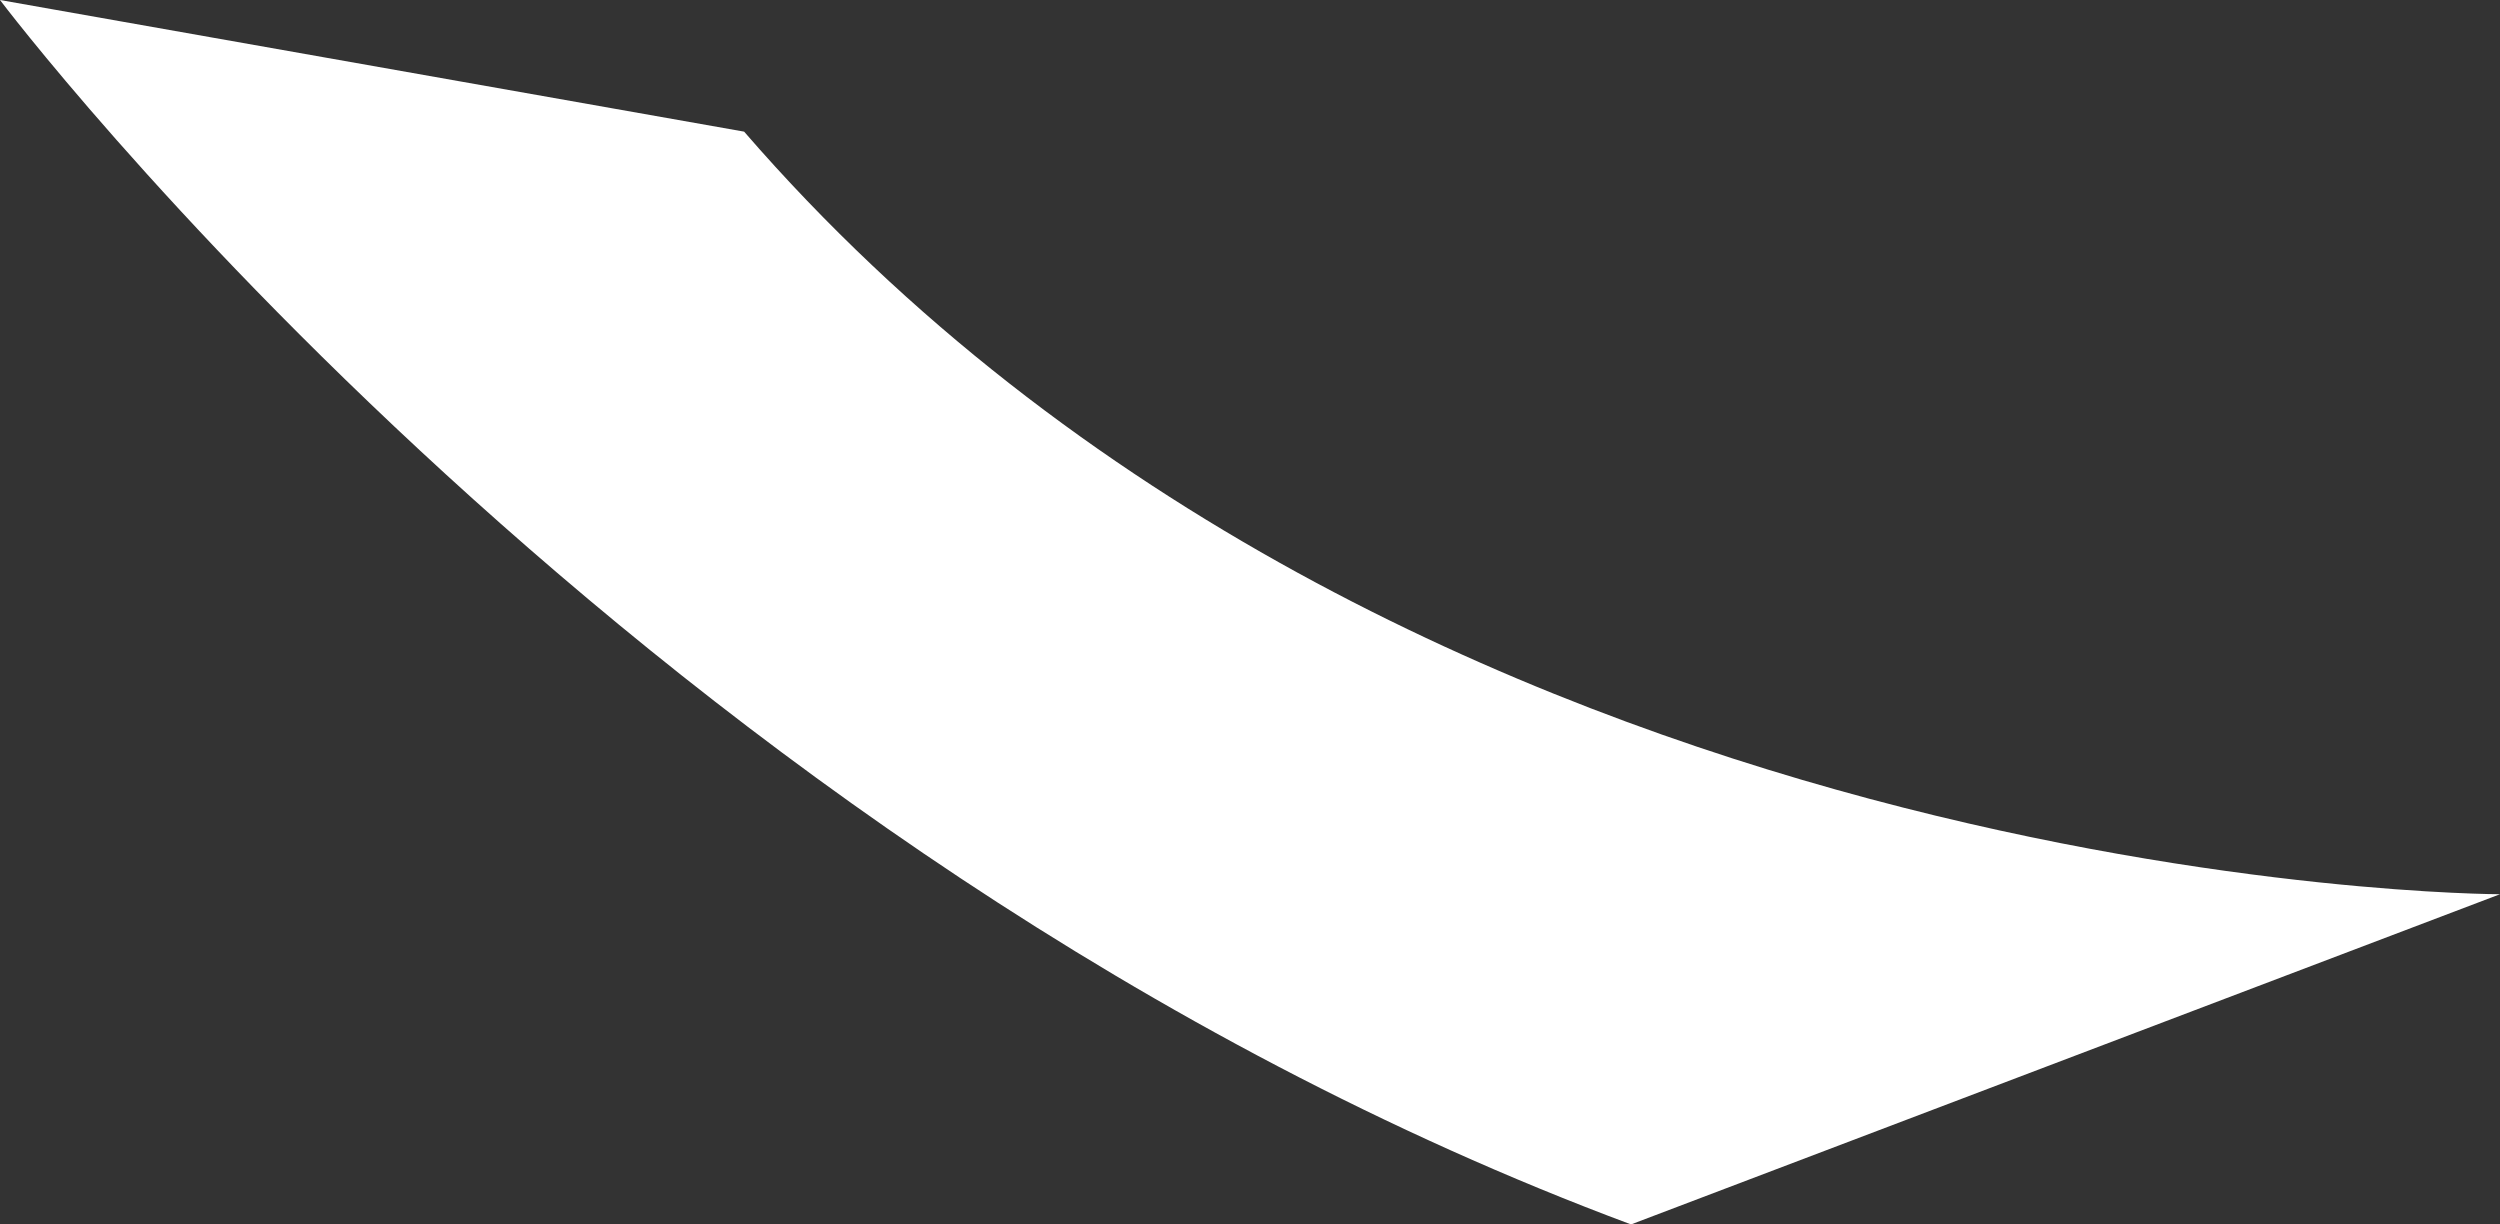<svg xmlns="http://www.w3.org/2000/svg" xmlns:xlink="http://www.w3.org/1999/xlink" width="80.693" height="39.521" viewBox="0 0 80.693 39.521">
  <rect x="0" y="0" width="80.693" height="39.521" fill="#333333" stroke="none"/>
  <defs>
    <clipPath id="clip-path">
      <path id="Trazado_197135" data-name="Trazado 197135" d="M86.981,63.758,115.029,53.1s-35.348,0-56.675-24.614L34.336,24.237S55.184,51.911,86.981,63.758" fill="none"/>
    </clipPath>
    <linearGradient id="linear-gradient" x1="-0.426" y1="9.508" x2="-0.413" y2="9.508" gradientUnits="objectBoundingBox">
      <stop offset="0" stop-color="#f2d1fe"/>
      <stop offset="0.017" stop-color="#f2d1fe"/>
      <stop offset="1" stop-color="#fff"/>
    </linearGradient>
  </defs>
  <g id="Grupo_143169" data-name="Grupo 143169" transform="translate(-949.336 -147.237)">
    <g id="Grupo_142951" data-name="Grupo 142951" transform="translate(915 123)">
      <g id="Grupo_142950" data-name="Grupo 142950" clip-path="url(#clip-path)">
        <rect id="Rectángulo_44842" data-name="Rectángulo 44842" width="80.693" height="39.521" transform="translate(34.336 24.237)" fill="url(#linear-gradient)"/>
      </g>
    </g>
  </g>
</svg>

